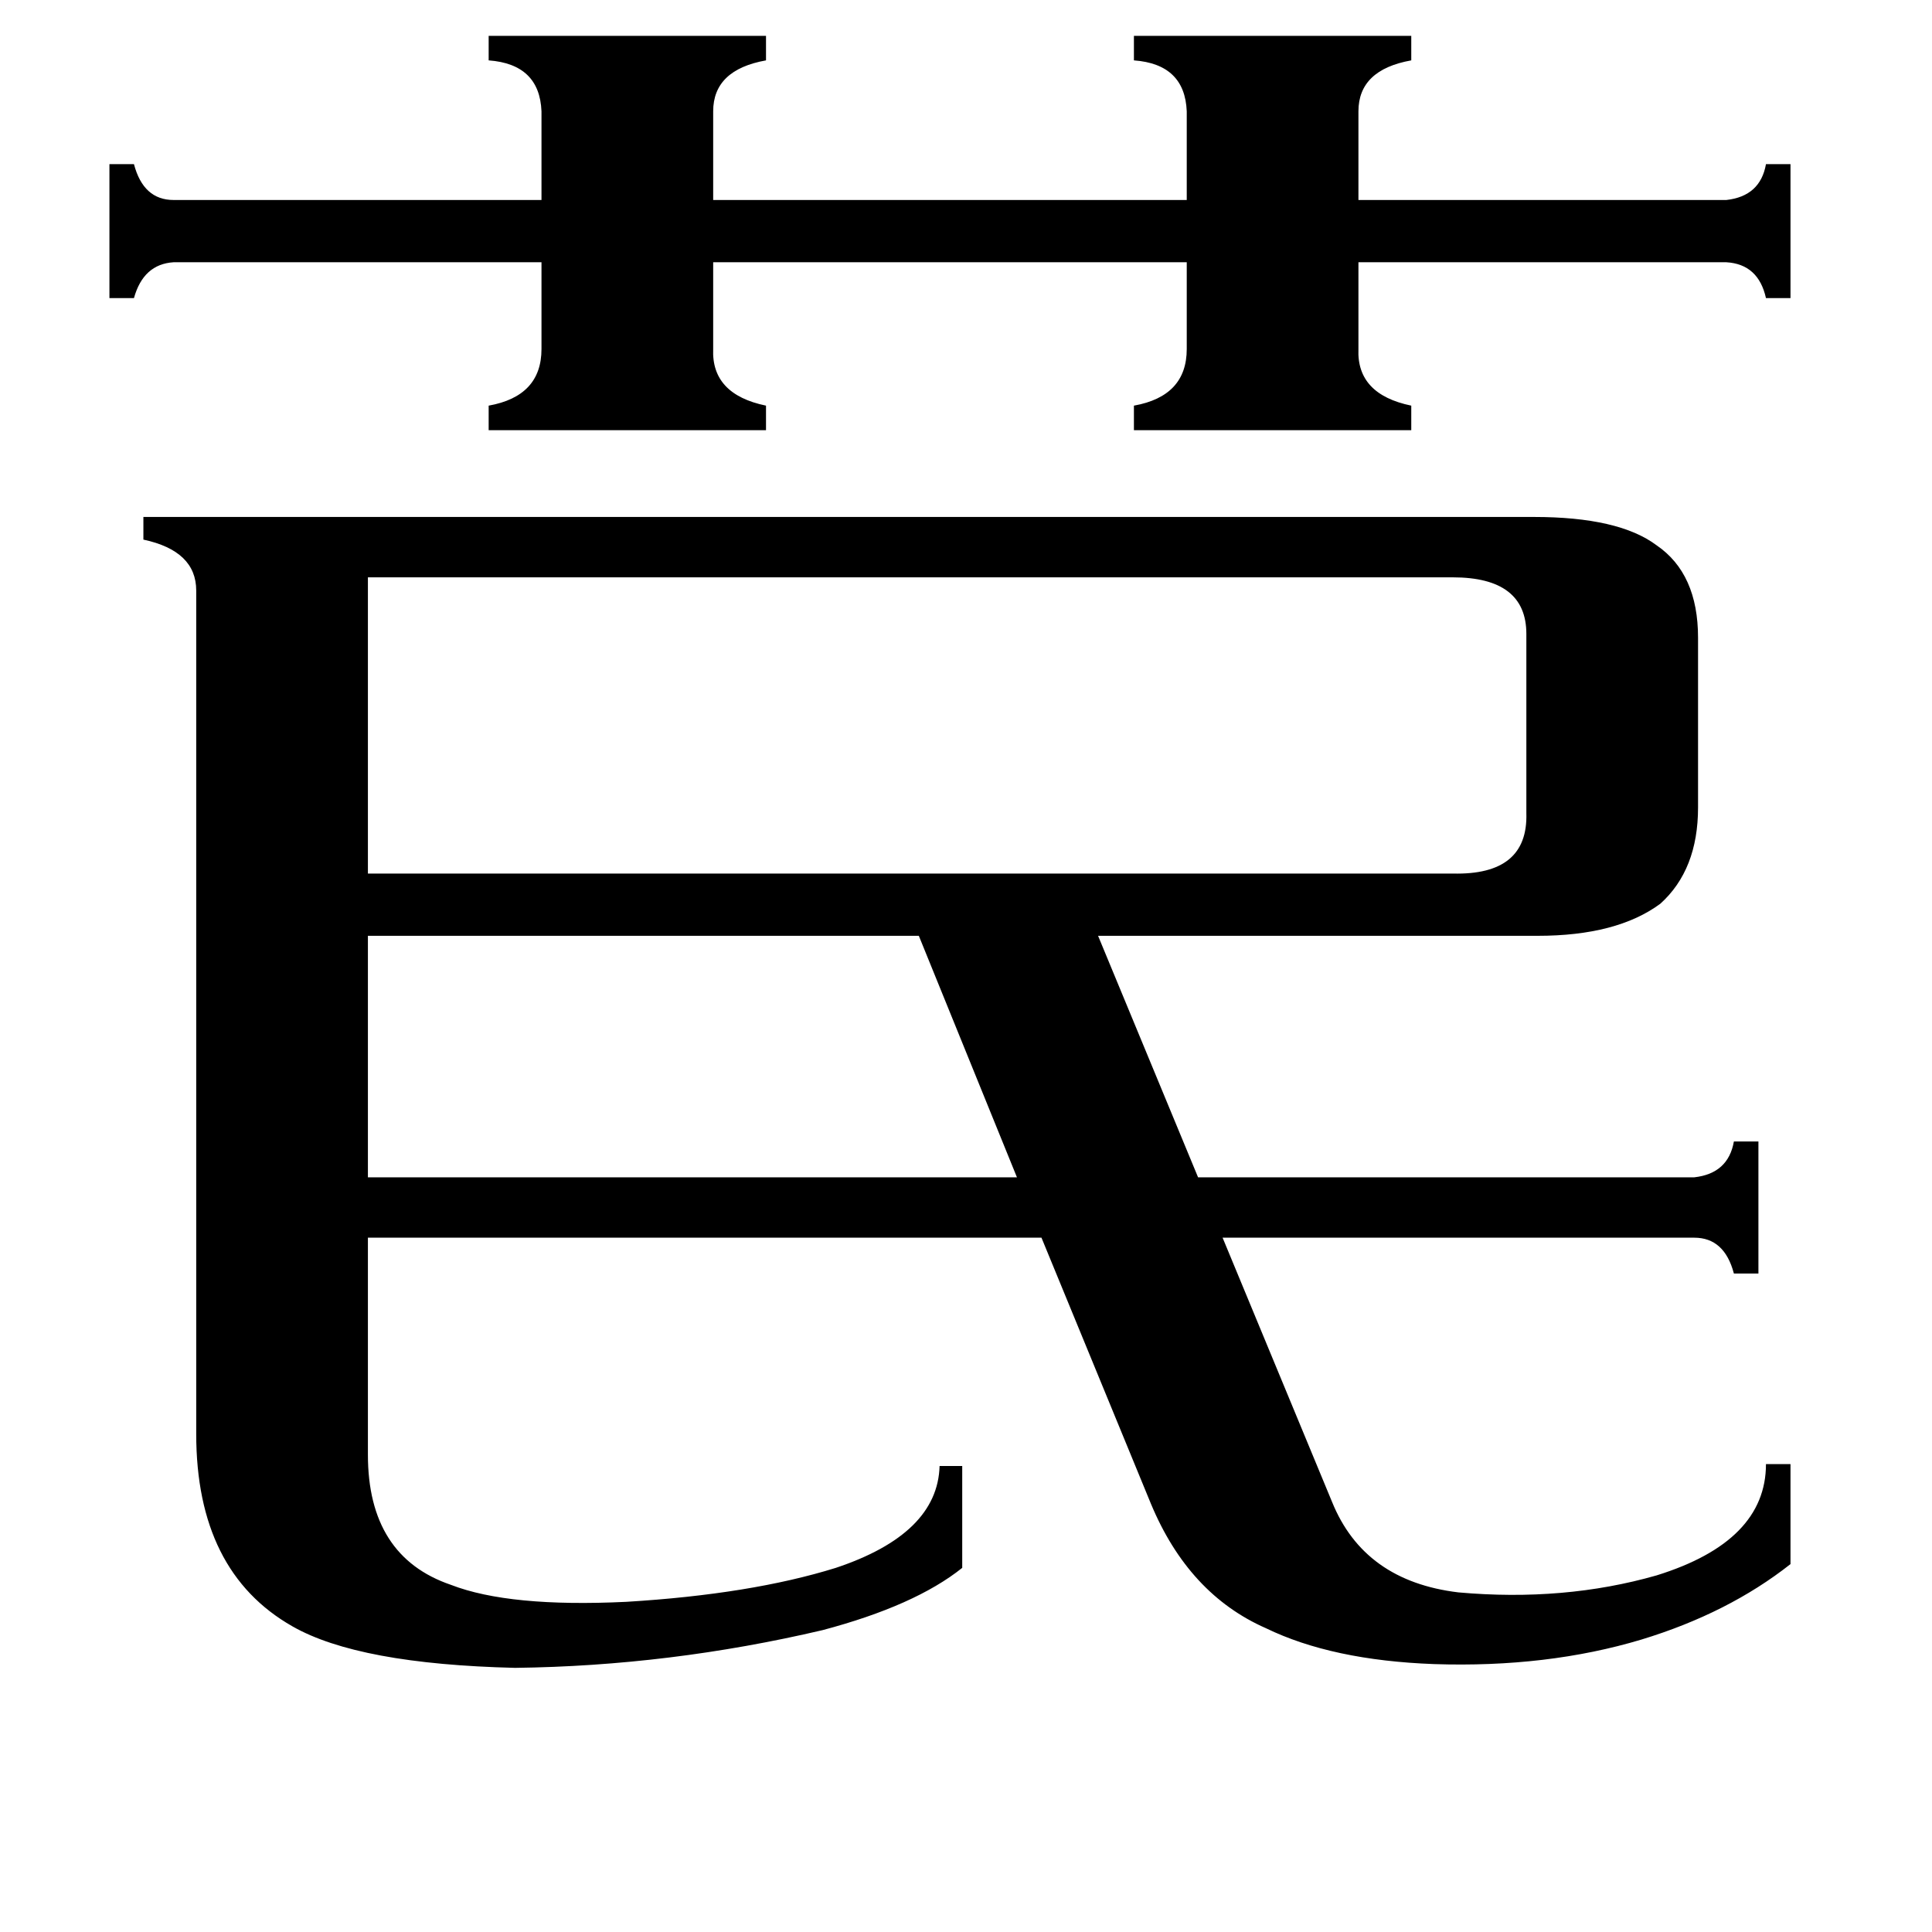 <svg xmlns="http://www.w3.org/2000/svg" viewBox="0 -800 1024 1024">
	<path fill="#000000" d="M195 -304V-176H539L487 -304ZM259 -781H406V-768Q378 -763 378 -741V-694H629V-741Q628 -766 601 -768V-781H748V-768Q720 -763 720 -741V-694H915Q933 -696 936 -713H949V-642H936Q932 -660 915 -661H720V-615Q719 -591 748 -585V-572H601V-585Q629 -590 629 -615V-661H378V-615Q377 -591 406 -585V-572H259V-585Q287 -590 287 -615V-661H92Q76 -660 71 -642H58V-713H71Q76 -694 92 -694H287V-741Q286 -766 259 -768ZM195 -494V-337H770Q810 -336 809 -369V-464Q809 -494 770 -494ZM898 -176Q916 -178 919 -195H932V-125H919Q914 -144 898 -144H648L706 -4Q723 38 773 44Q829 49 878 35Q936 17 936 -24H949V29Q916 55 870 69Q820 84 760 82Q706 80 671 63Q630 45 610 -3L552 -144H195V-29Q195 25 239 40Q270 52 332 49Q398 45 443 31Q497 13 498 -23H510V31Q485 51 436 64Q355 83 273 84Q190 82 155 62Q104 33 104 -40V-487Q104 -508 76 -514V-526H813Q858 -526 878 -511Q900 -496 900 -462V-372Q900 -339 880 -321Q857 -304 815 -304H582L635 -176Z"/>
</svg>